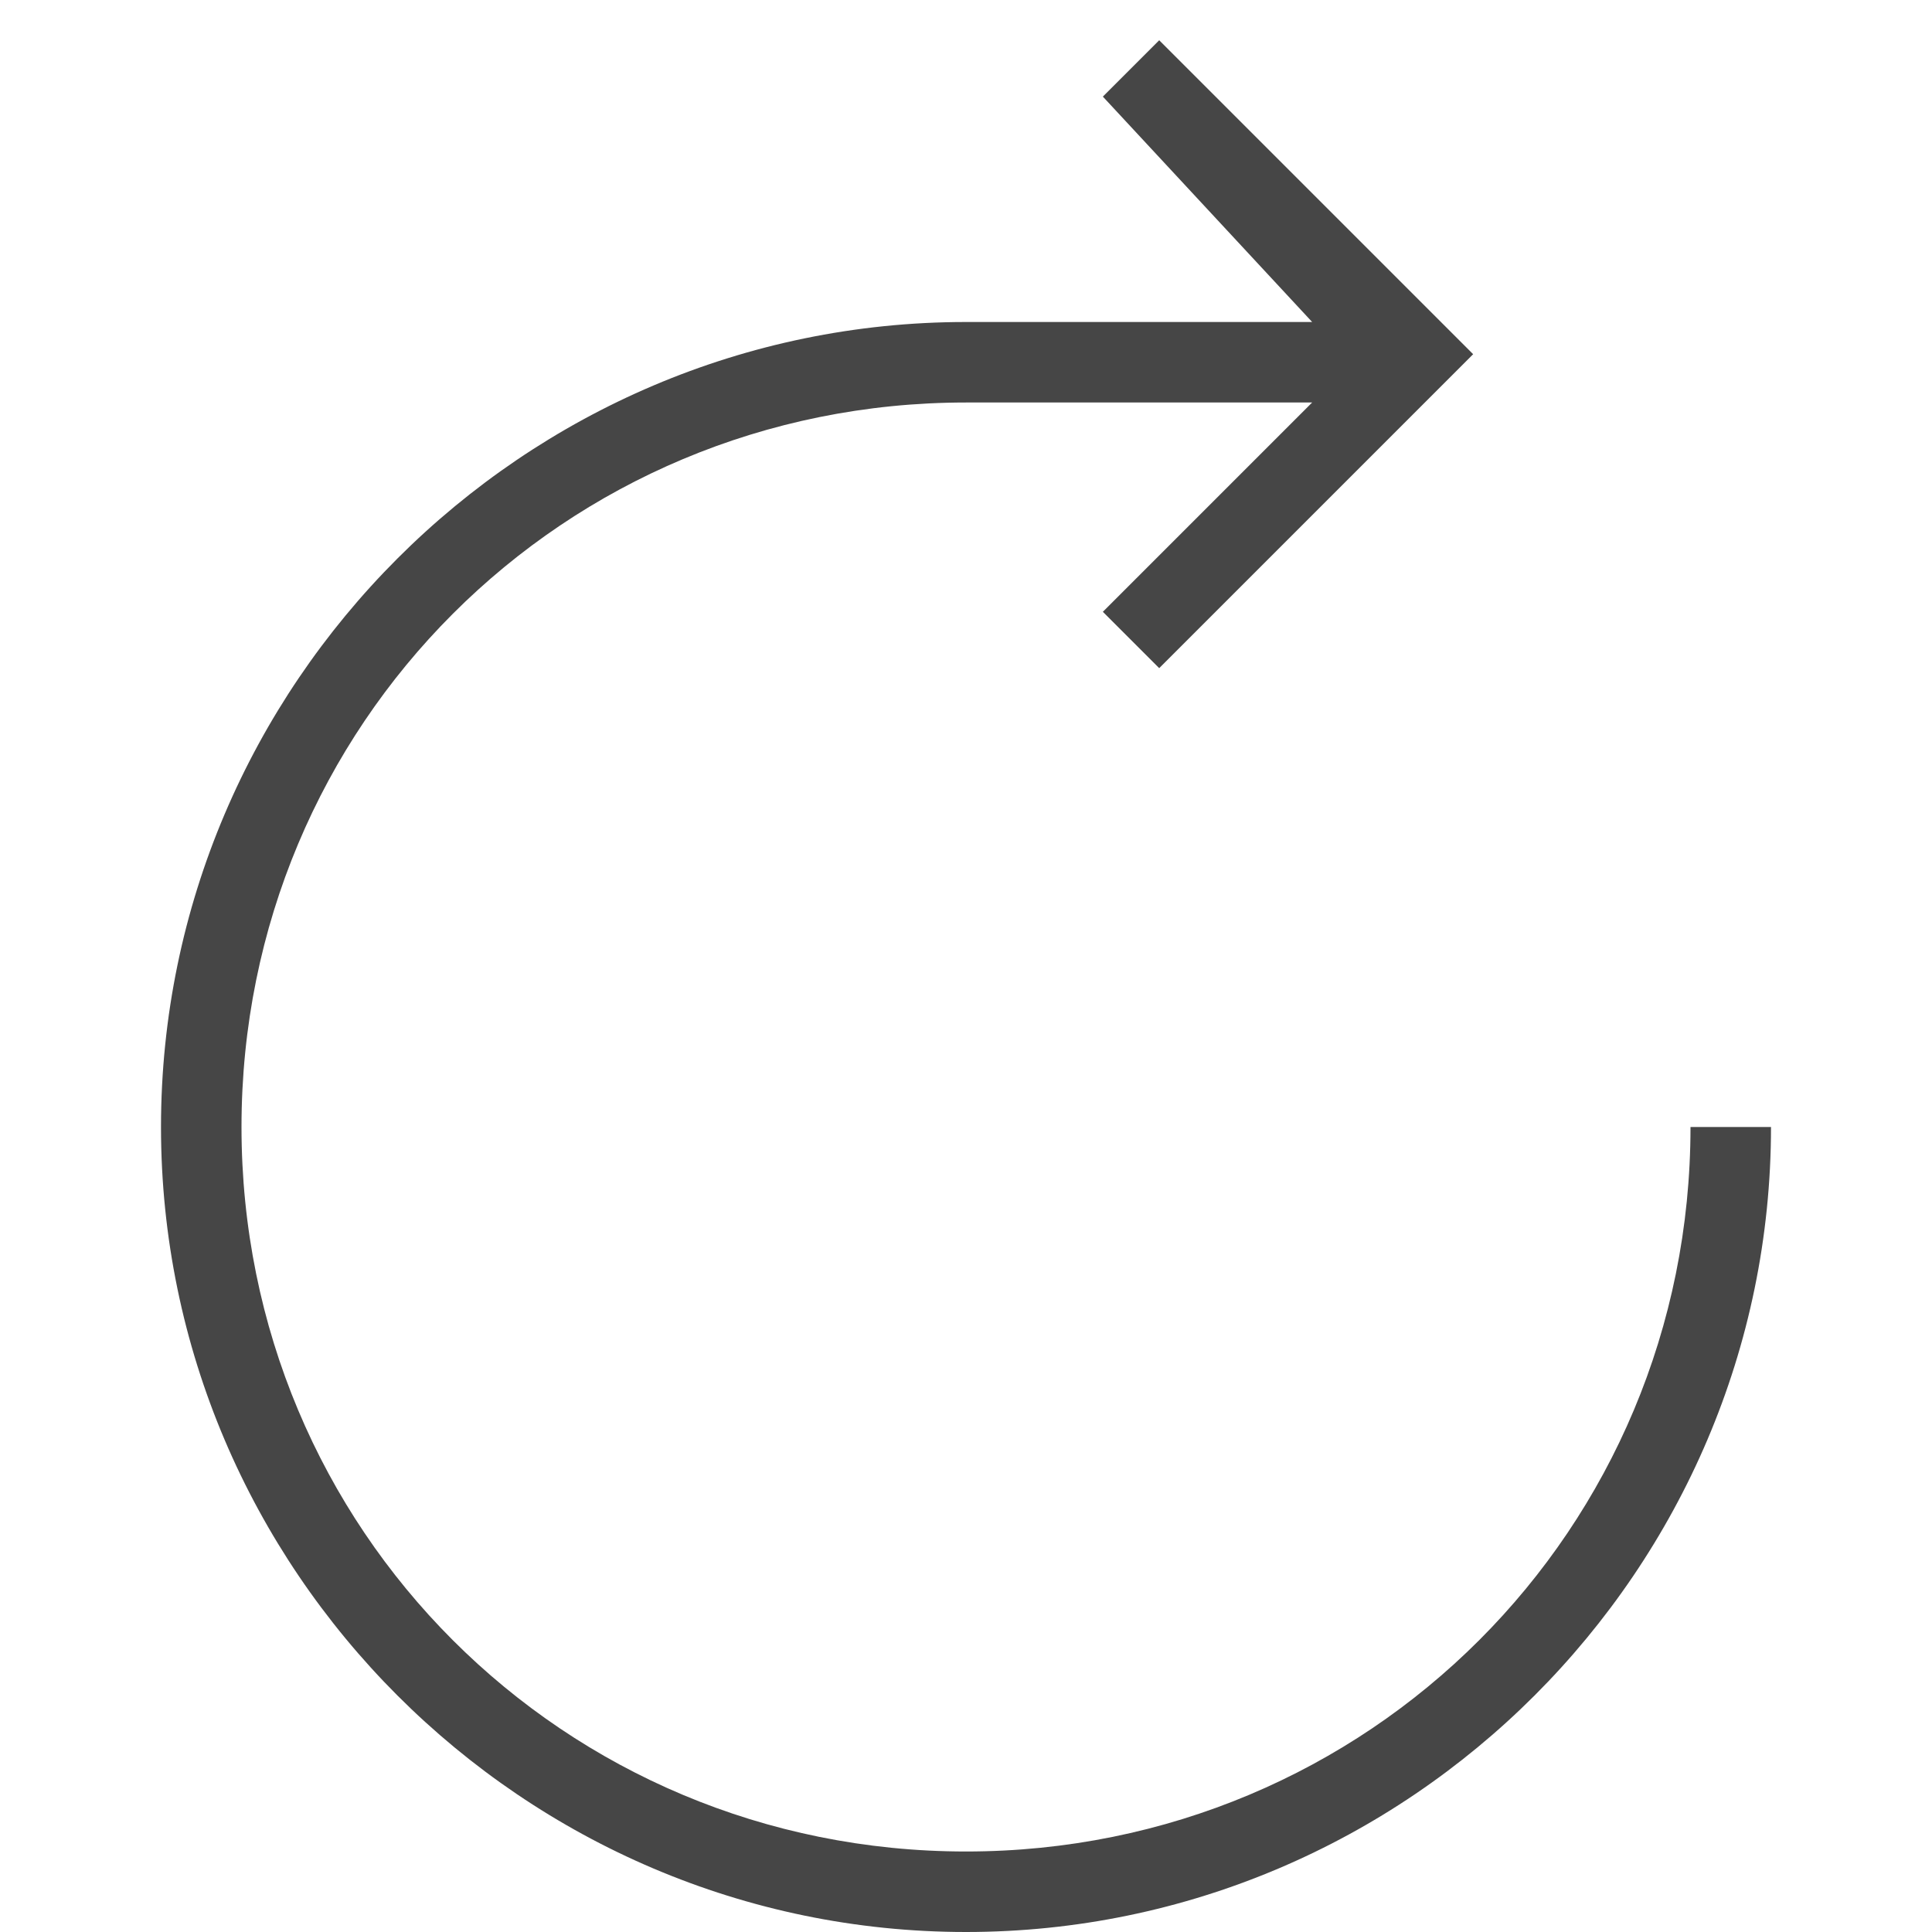 <svg version="1.1" id="Layer_1" xmlns="http://www.w3.org/2000/svg" xmlns:xlink="http://www.w3.org/1999/xlink" x="0px" y="0px"
	 viewBox="0 0 24 24" enable-background="new 0 0 24 24" xml:space="preserve">
<path class="aw-theme-iconOutline" fill="#464646" d="M21,14c0,5-4,9-9,9s-9-4-9-9s4-9,9-9h4.3l-2.6,2.6l0.7,0.7l3.9-3.9l-3.9-3.9l-0.7,0.7L16.3,4H12
	C6.5,4,2,8.5,2,14s4.5,10,10,10s10-4.5,10-10H21z"/>
</svg>
